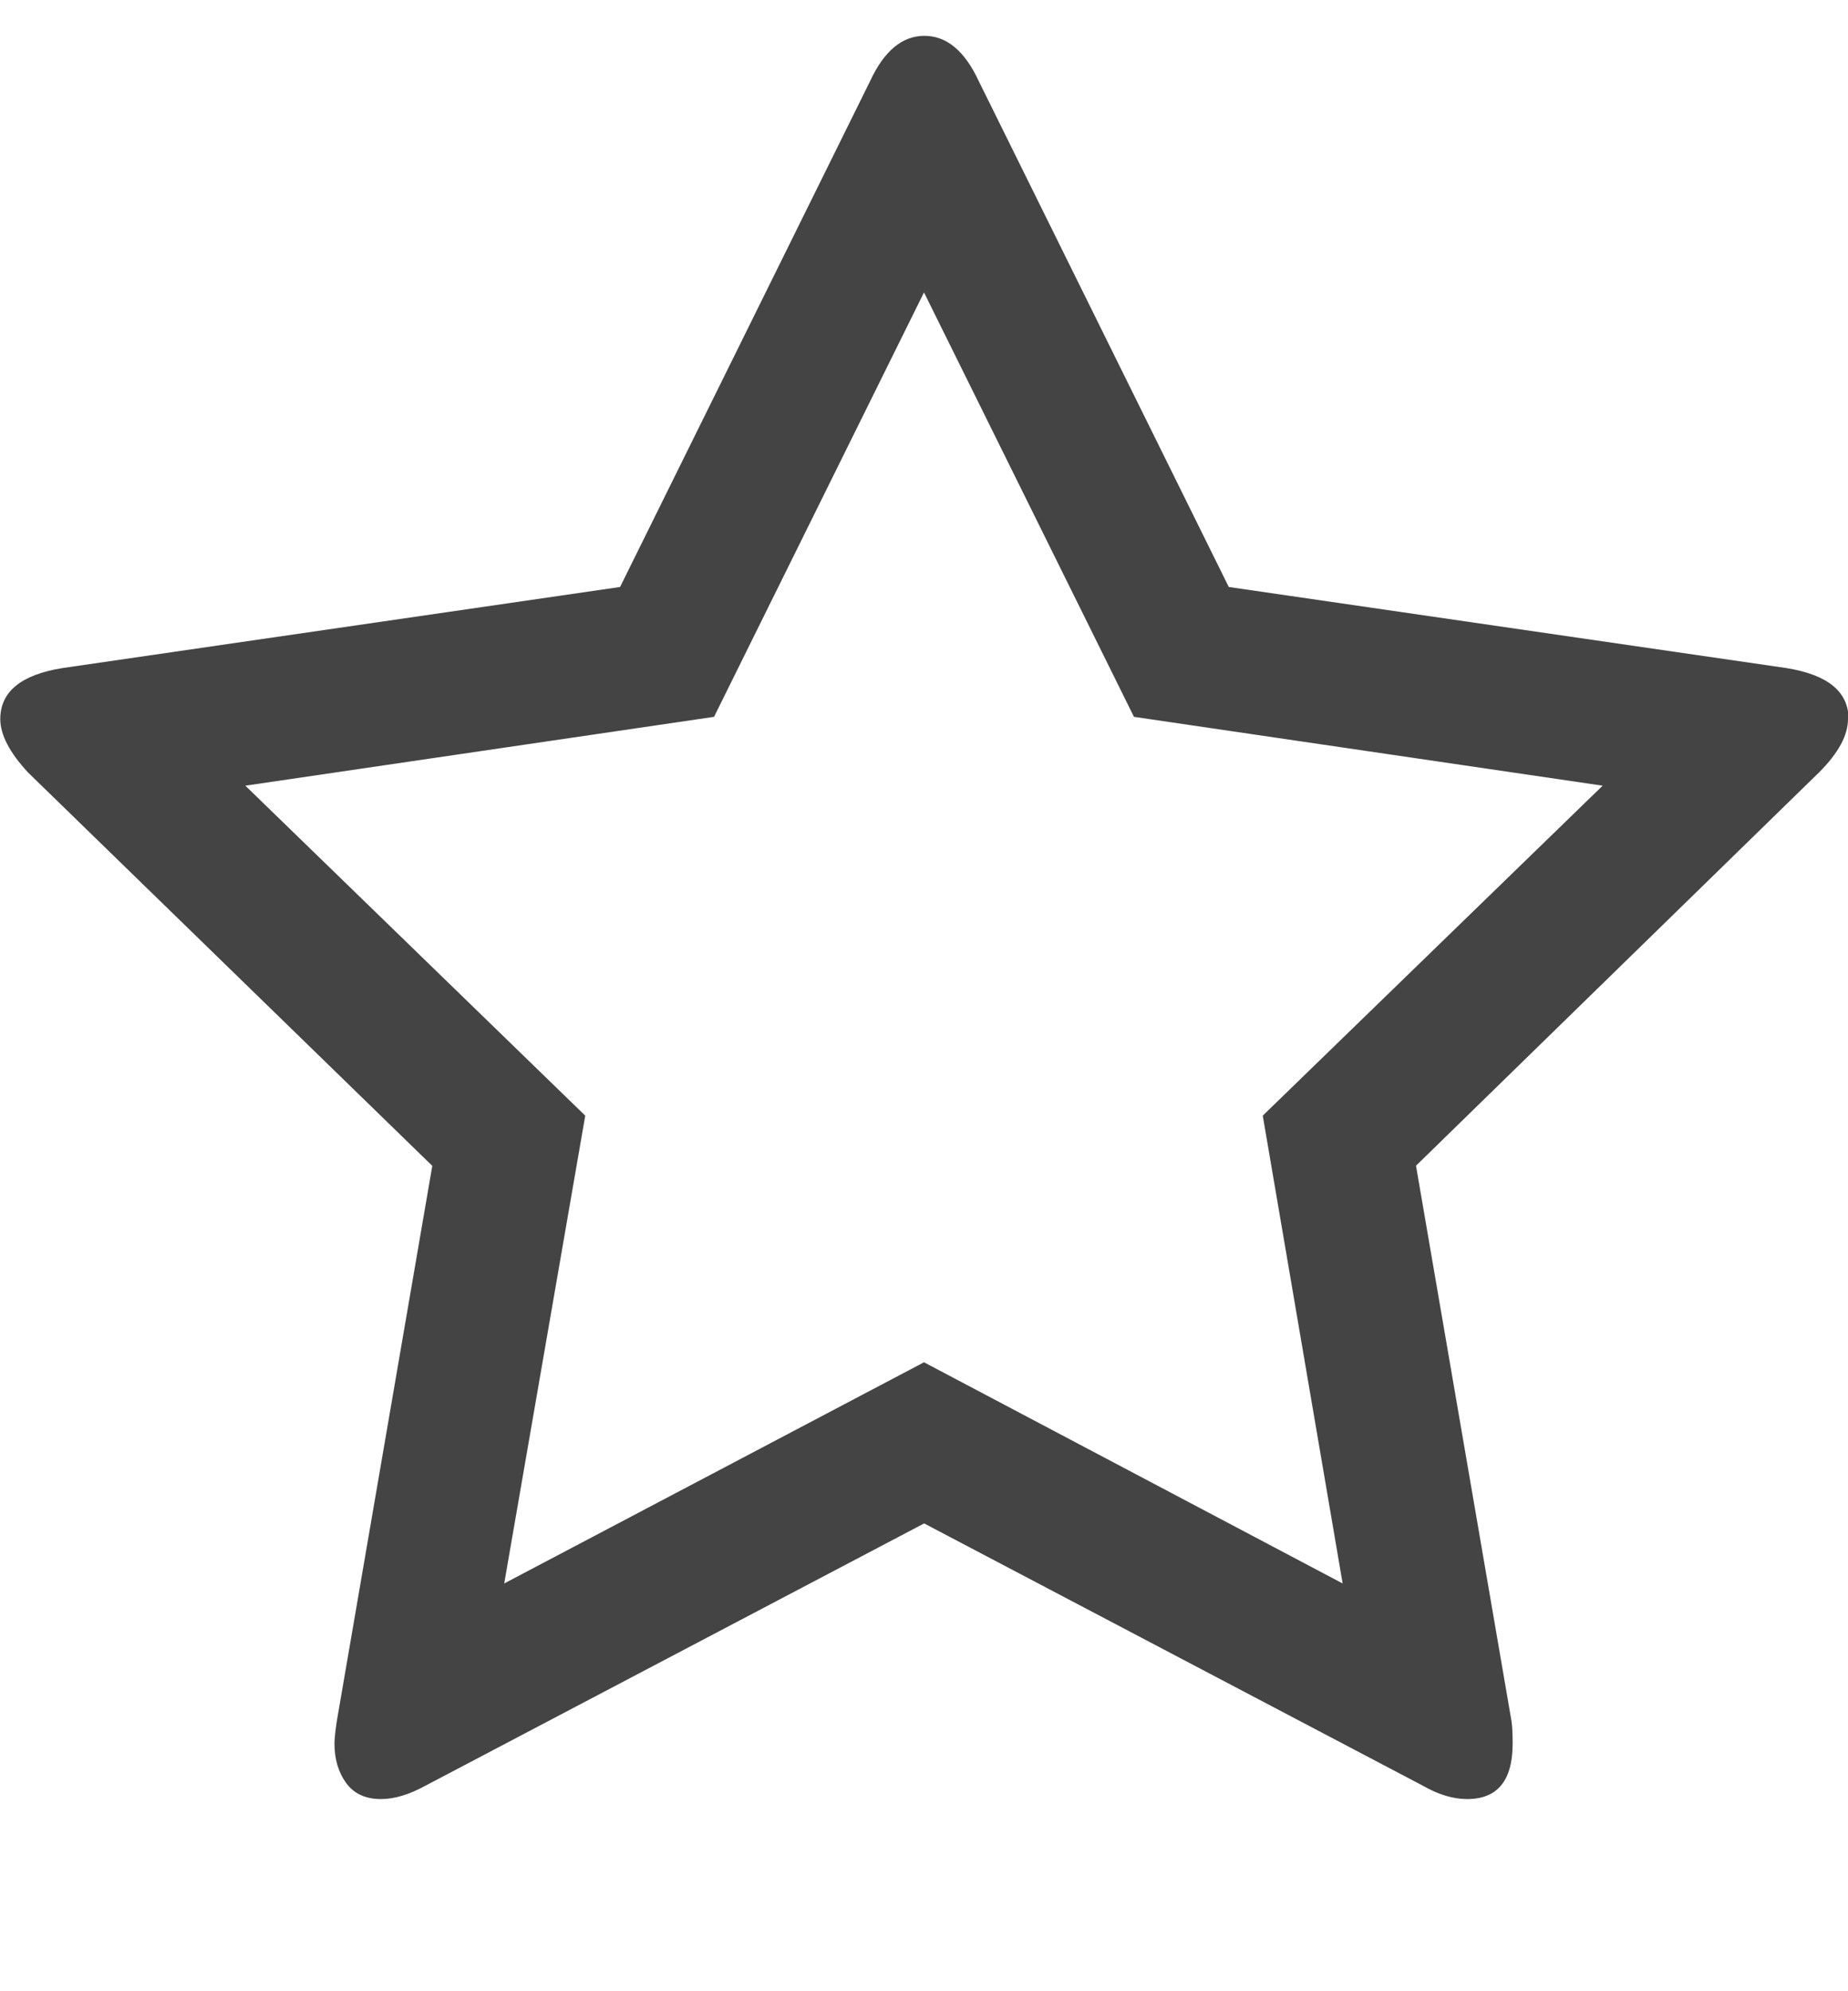 <svg height="14" viewBox="0 0 13 14" width="13" xmlns="http://www.w3.org/2000/svg"><path d="m8.883 7.844 2.391-2.32-3.297-.484-1.477-2.984-1.477 2.984-3.297.484 2.391 2.32-.57 3.289 2.953-1.555 2.945 1.555zm4.117-2.789q0 .172-.203.375l-2.836 2.766.672 3.906q.008.055.008.156 0 .391-.32.391-.148 0-.312-.094l-3.508-1.844-3.508 1.844q-.172.094-.312.094-.164 0-.246-.113t-.082-.277q0-.047.016-.156l.672-3.906-2.844-2.766q-.195-.211-.195-.375 0-.289.438-.359l3.922-.57 1.758-3.555q.148-.32.383-.32t.383.32l1.758 3.555 3.922.57q.438.07.438.359z" fill="#444"/></svg>